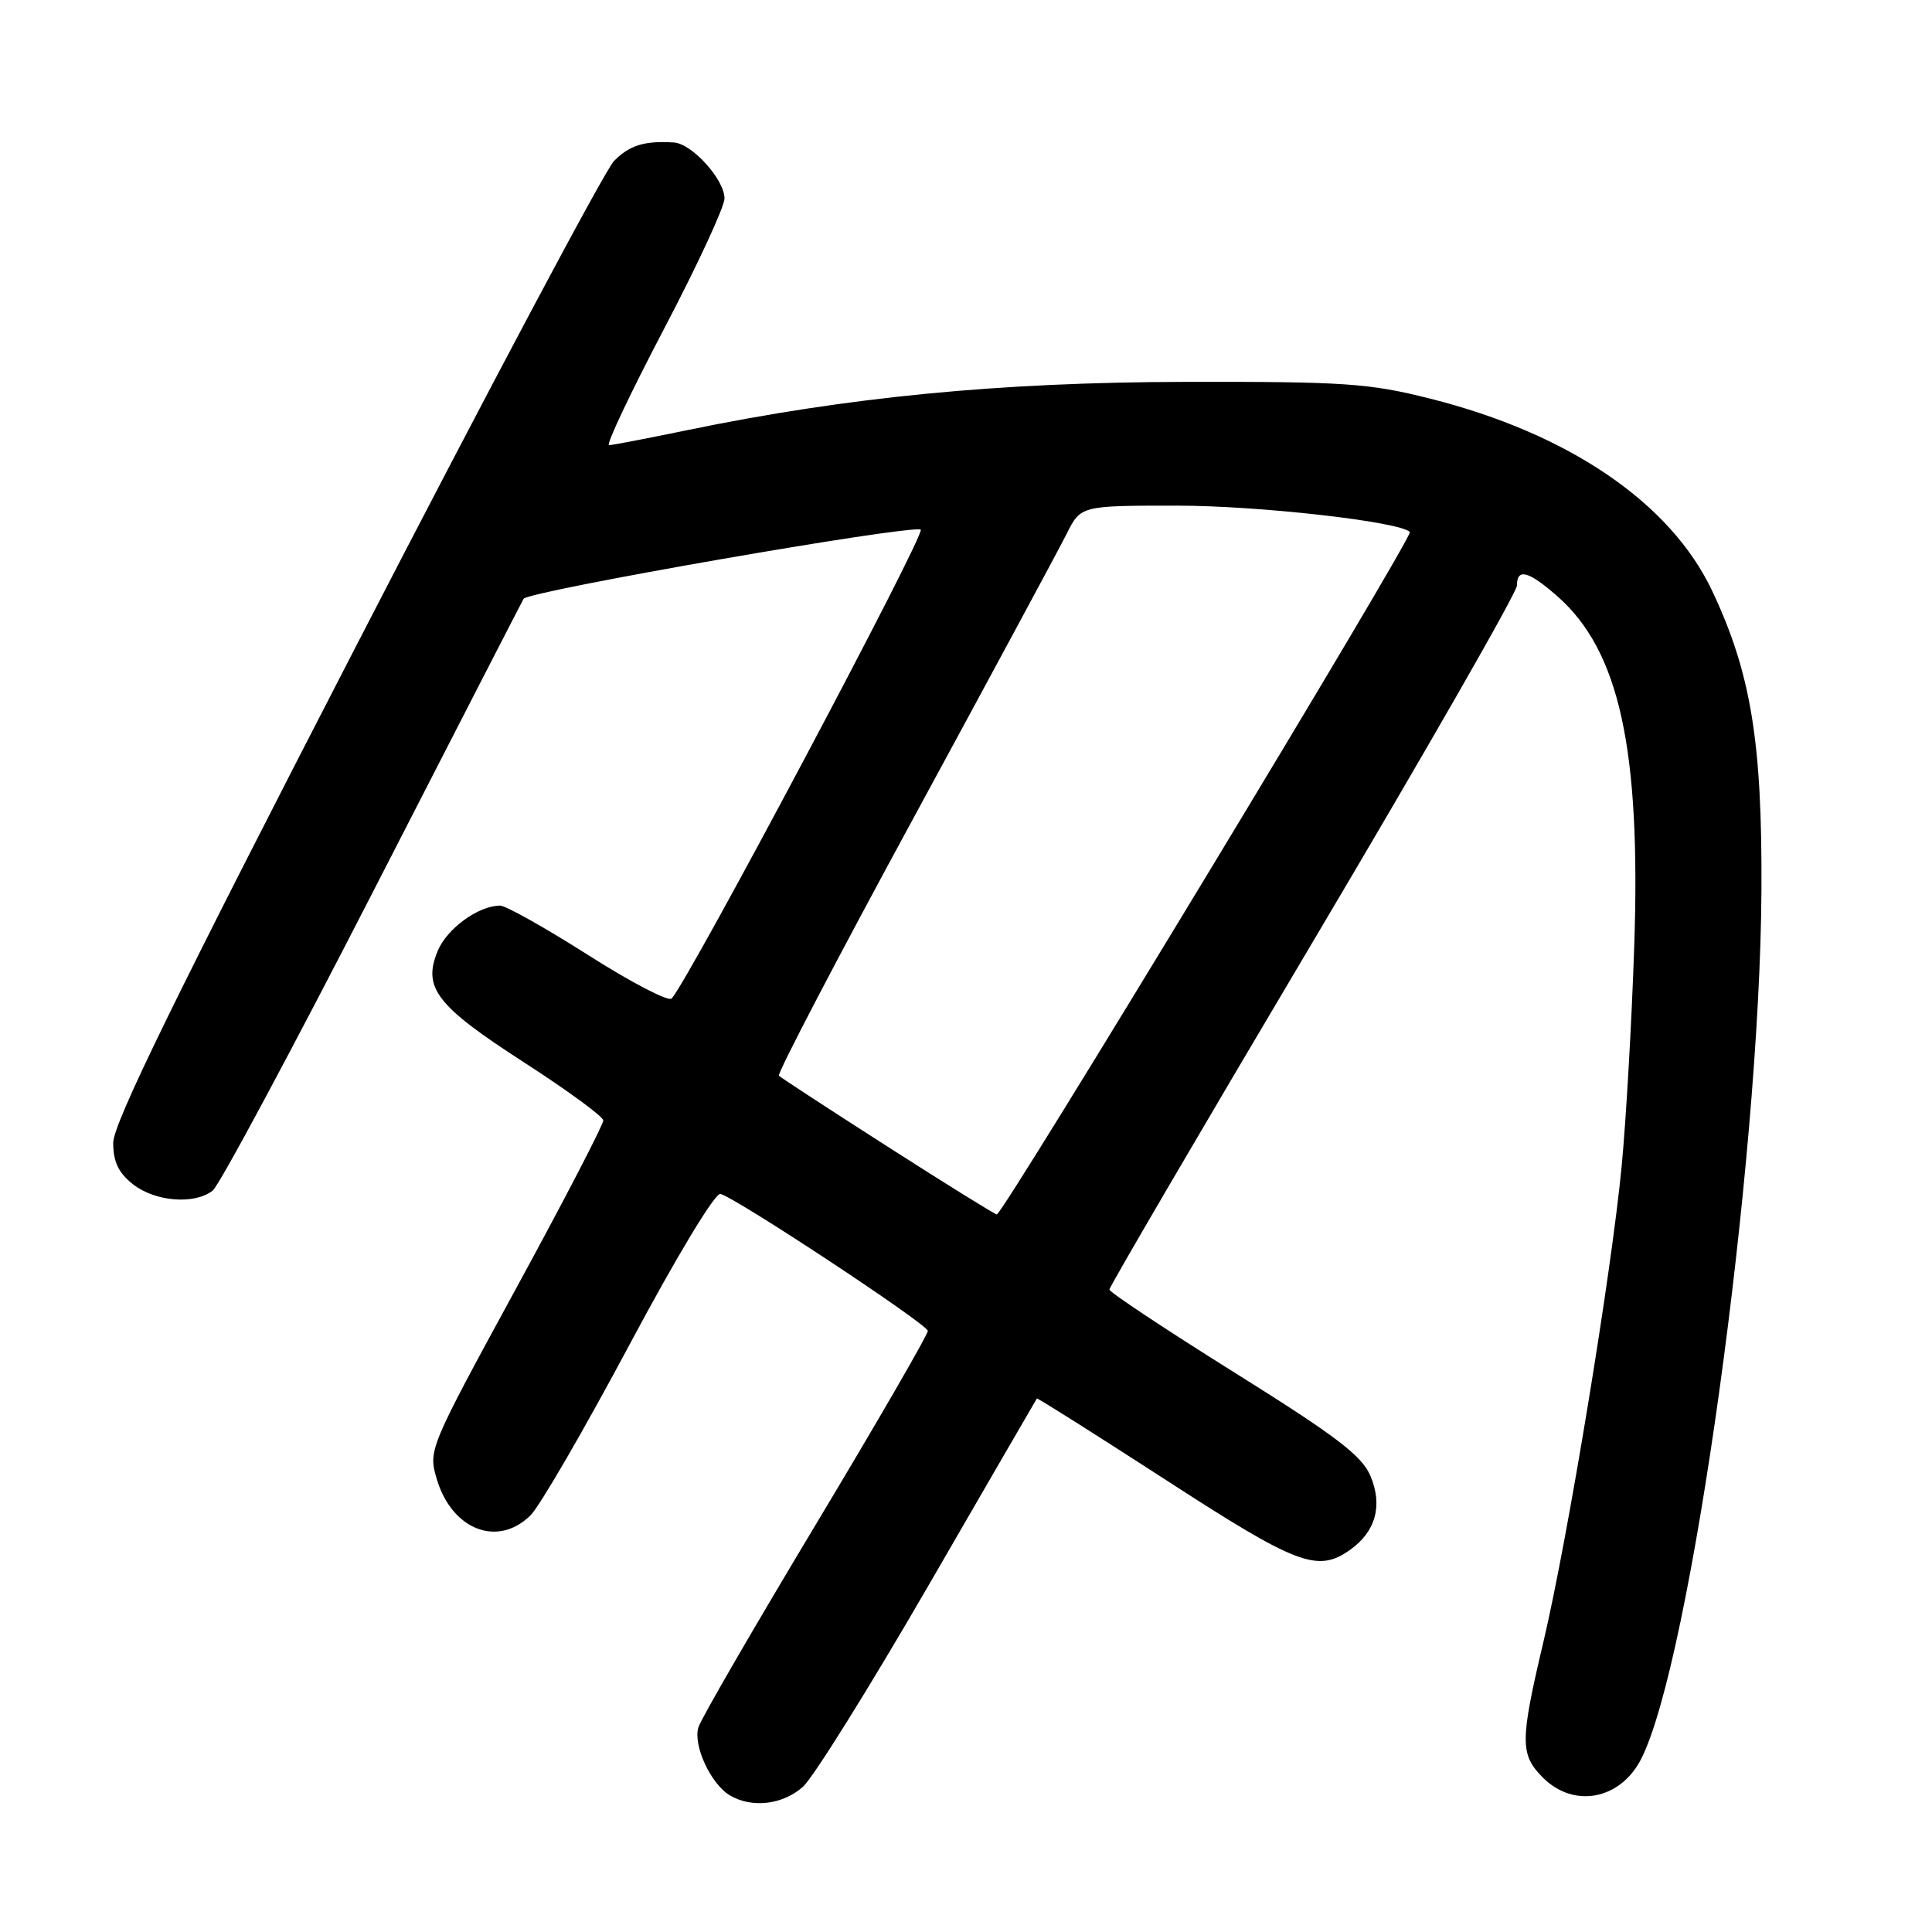 <?xml version="1.0" encoding="UTF-8" standalone="no"?>
<!DOCTYPE svg PUBLIC "-//W3C//DTD SVG 1.1//EN" "http://www.w3.org/Graphics/SVG/1.1/DTD/svg11.dtd" >
<svg xmlns="http://www.w3.org/2000/svg" xmlns:xlink="http://www.w3.org/1999/xlink" version="1.1" viewBox="0 0 256 256">
 <g >
 <path fill="currentColor"
d=" M 106.40 236.75 C 107.78 235.51 115.28 223.47 123.08 210.00 C 130.87 196.53 137.31 185.42 137.39 185.31 C 137.47 185.21 145.13 190.05 154.42 196.06 C 171.86 207.37 174.56 208.40 178.84 205.40 C 182.27 203.00 183.25 199.52 181.60 195.59 C 180.48 192.90 177.12 190.34 163.61 181.89 C 154.48 176.18 147.00 171.22 147.00 170.87 C 147.00 170.52 159.15 149.75 174.00 124.72 C 188.85 99.69 201.00 78.48 201.00 77.60 C 201.00 75.24 202.52 75.64 206.36 79.01 C 214.58 86.23 217.44 99.28 216.54 125.50 C 216.21 135.40 215.46 148.45 214.88 154.50 C 213.53 168.66 207.74 203.89 204.51 217.56 C 201.40 230.73 201.39 232.48 204.45 235.55 C 208.53 239.63 214.66 238.49 217.43 233.13 C 224.02 220.40 233.20 154.22 233.40 118.00 C 233.51 98.30 232.01 89.18 226.88 78.31 C 221.36 66.63 207.88 57.44 189.46 52.81 C 181.40 50.78 178.15 50.56 157.00 50.60 C 132.40 50.65 112.35 52.60 91.00 57.01 C 85.78 58.09 81.14 58.98 80.70 58.99 C 80.26 58.99 83.53 52.09 87.95 43.65 C 92.38 35.21 96.00 27.40 96.00 26.30 C 96.00 23.79 91.70 19.04 89.30 18.88 C 85.39 18.63 83.41 19.25 81.36 21.33 C 80.18 22.52 64.77 51.51 47.11 85.75 C 23.31 131.88 15.00 148.89 15.00 151.43 C 15.00 153.94 15.70 155.41 17.63 156.93 C 20.58 159.24 25.80 159.65 28.19 157.75 C 29.06 157.06 38.65 139.18 49.51 118.00 C 60.37 96.82 69.31 79.43 69.38 79.34 C 70.17 78.29 120.22 69.57 122.00 70.17 C 122.83 70.44 91.38 129.67 89.00 132.31 C 88.60 132.76 83.63 130.18 77.95 126.56 C 72.27 122.95 67.02 120.00 66.27 120.00 C 63.40 120.00 59.23 123.03 58.00 126.00 C 55.97 130.89 57.83 133.28 69.42 140.76 C 75.17 144.47 79.90 147.93 79.94 148.46 C 79.97 148.98 74.76 159.03 68.36 170.77 C 56.79 192.02 56.73 192.16 57.89 196.03 C 59.91 202.76 66.02 205.08 70.33 200.75 C 71.56 199.51 77.44 189.36 83.40 178.20 C 89.62 166.54 94.75 158.03 95.46 158.20 C 97.52 158.71 122.87 175.44 122.94 176.35 C 122.97 176.81 116.29 188.36 108.10 202.00 C 99.90 215.65 92.90 227.73 92.55 228.86 C 91.79 231.24 94.20 236.44 96.75 237.92 C 99.67 239.62 103.75 239.13 106.40 236.75 Z  M 117.59 151.92 C 109.94 147.02 103.47 142.80 103.21 142.54 C 102.95 142.28 111.00 126.87 121.10 108.29 C 131.19 89.70 140.30 72.81 141.33 70.75 C 143.21 67.00 143.21 67.00 155.97 67.00 C 166.76 67.00 185.45 69.11 186.82 70.49 C 187.34 71.01 132.85 161.03 132.08 160.92 C 131.76 160.87 125.24 156.82 117.59 151.92 Z "/>
</g>
</svg>